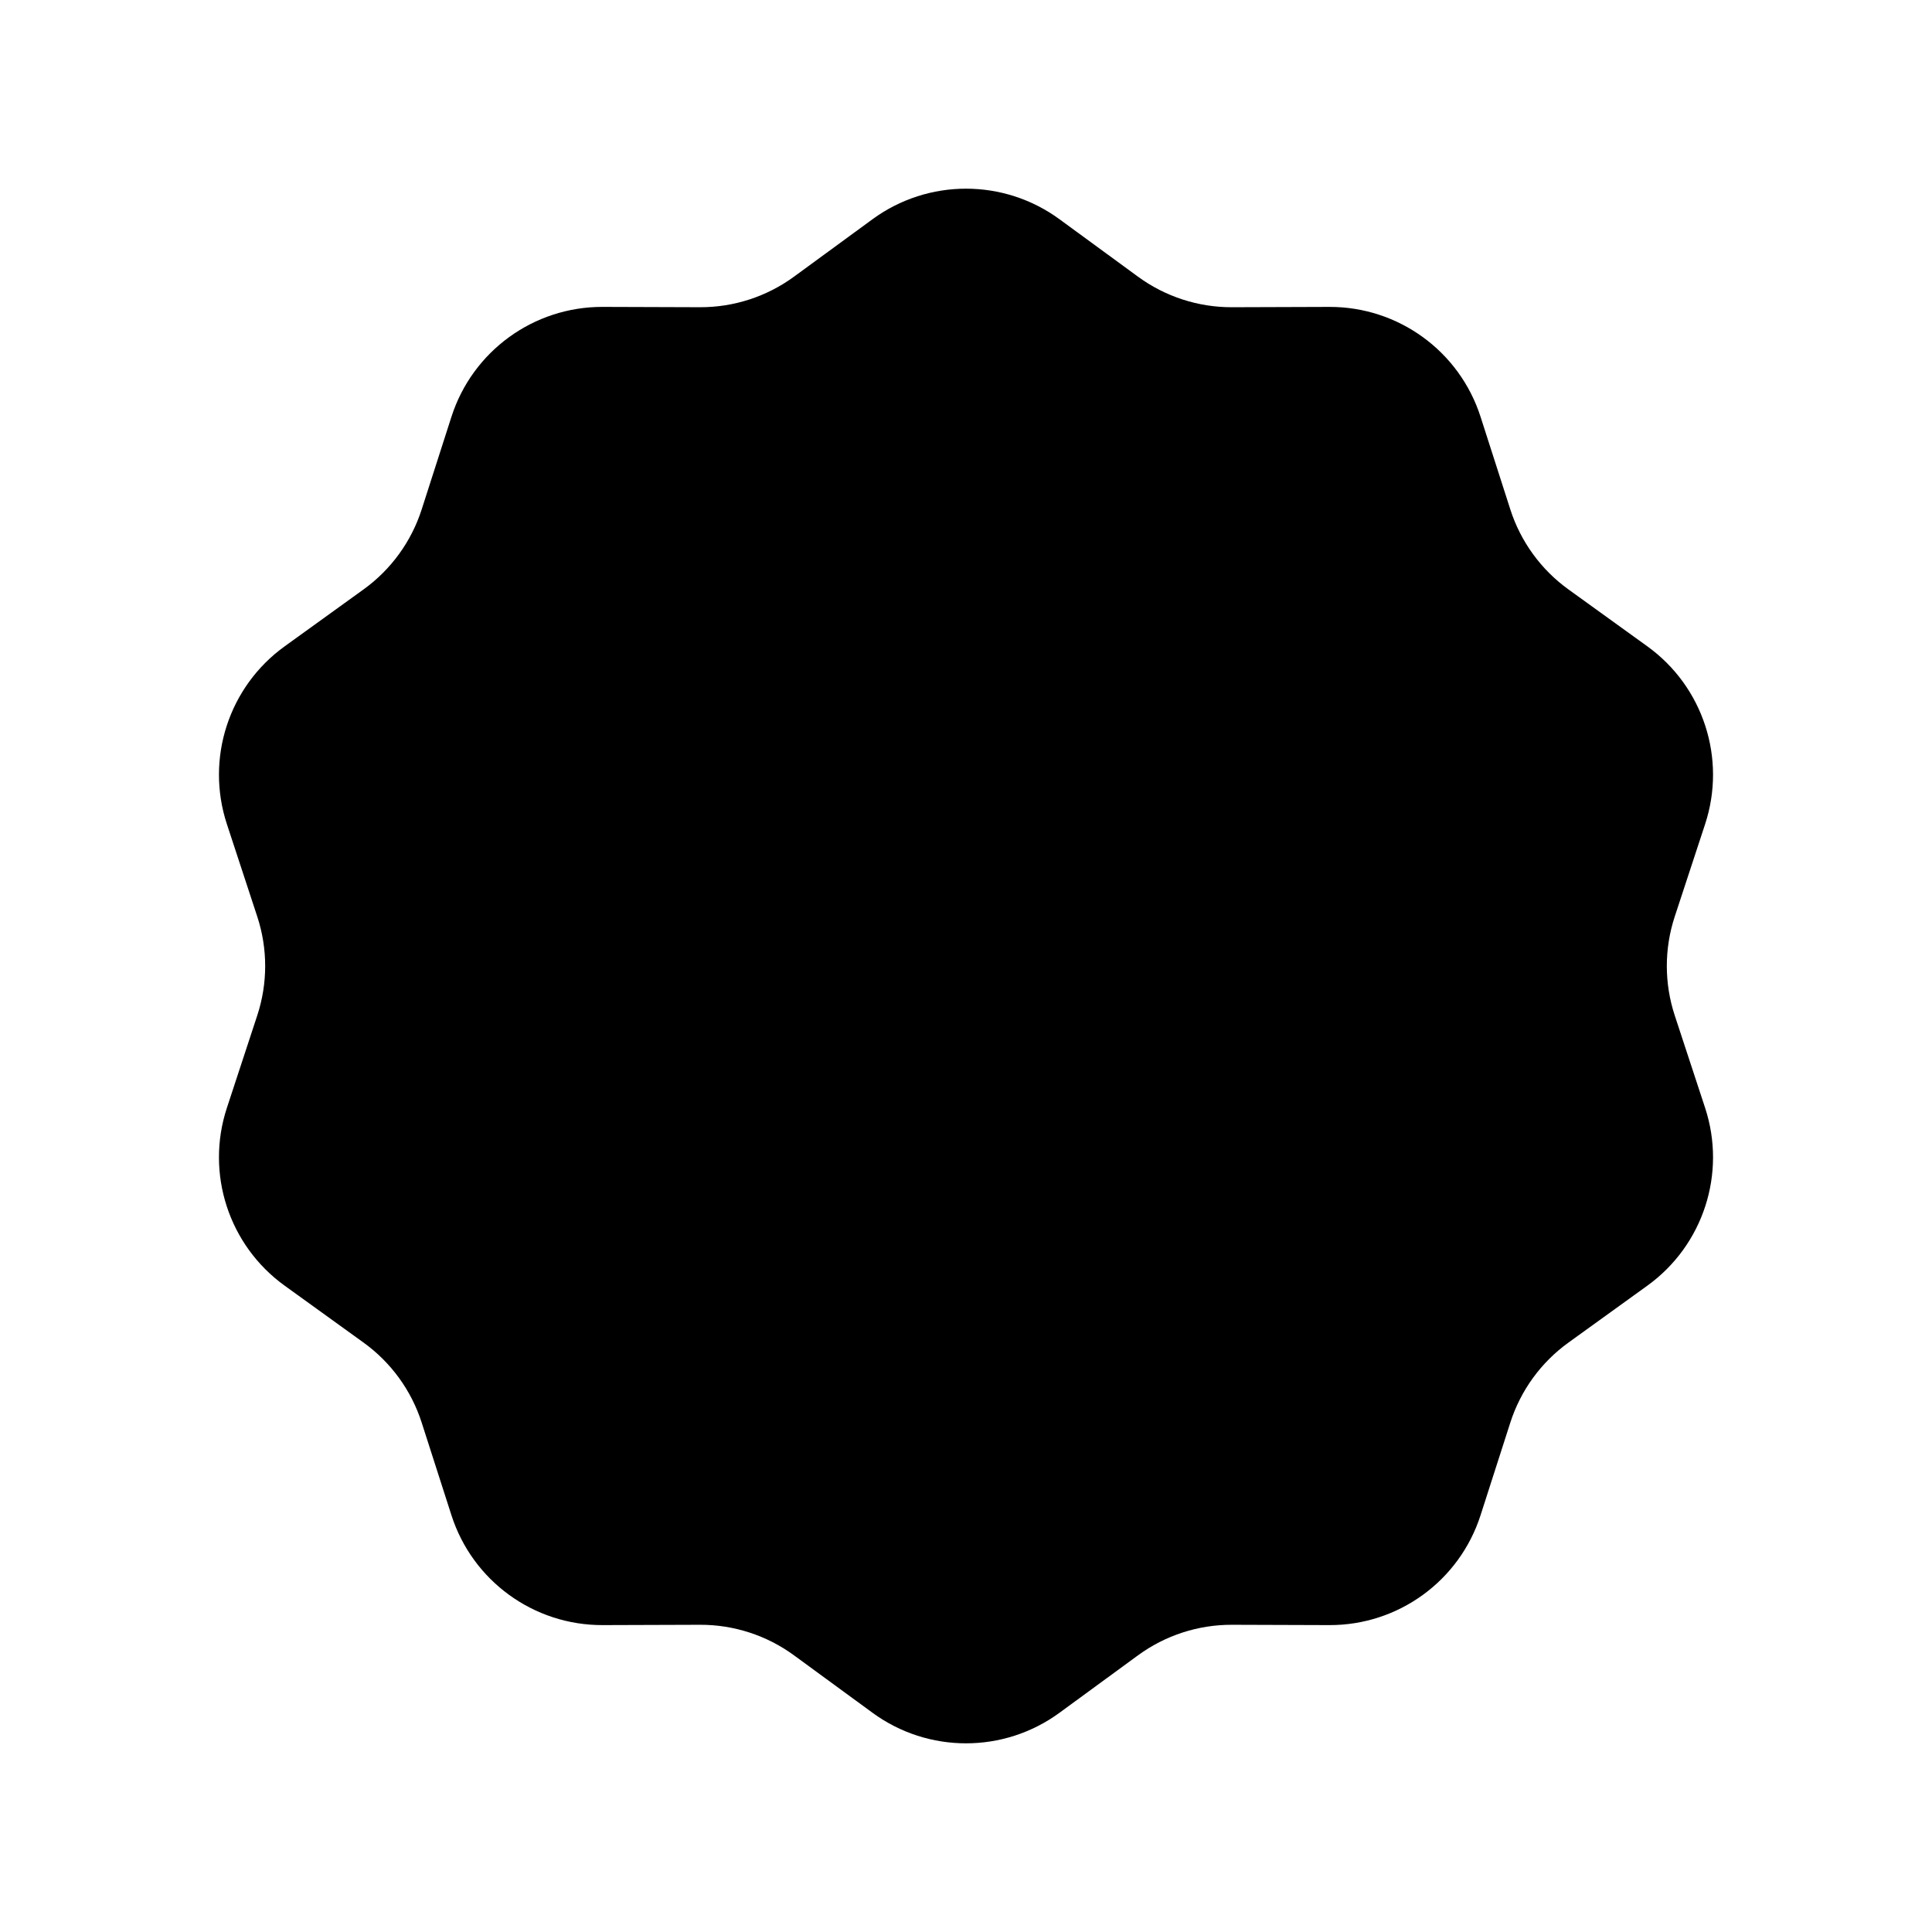 <?xml version="1.0" encoding="utf-8"?>


<!-- The icon can be used freely in both personal and commercial projects with no attribution required, but always appreciated. 
You may NOT sub-license, resell, rent, redistribute or otherwise transfer the icon without express written permission from iconmonstr.com -->


<!DOCTYPE svg PUBLIC "-//W3C//DTD SVG 1.1//EN" "http://www.w3.org/Graphics/SVG/1.1/DTD/svg11.dtd">

<svg version="1.1" xmlns="http://www.w3.org/2000/svg" xmlns:xlink="http://www.w3.org/1999/xlink" x="0px" y="0px"

	 width="512px" height="512px" viewBox="0 0 512 512" enable-background="new 0 0 512 512" xml:space="preserve">

<path id="badge-3-rounded-icon" d="M231.231,58.094c14.749-10.791,34.788-10.791,49.537,0l20.817,15.23

	c7.227,5.287,15.954,8.123,24.908,8.094l25.794-0.086c18.275-0.061,34.487,11.718,40.076,29.117l7.89,24.559

	c2.738,8.524,8.133,15.949,15.395,21.188l20.918,15.092c14.82,10.693,21.013,29.751,15.308,47.113l-8.053,24.505

	c-2.795,8.506-2.795,17.684,0,26.189l8.053,24.506c5.705,17.361-0.487,36.42-15.308,47.112l-20.918,15.092

	c-7.262,5.239-12.656,12.664-15.395,21.188l-7.89,24.559c-5.589,17.399-21.801,29.178-40.076,29.116l-25.794-0.085

	c-8.954-0.03-17.682,2.806-24.908,8.093l-20.817,15.23c-14.749,10.791-34.788,10.791-49.537,0l-20.817-15.23

	c-7.227-5.287-15.954-8.123-24.908-8.093l-25.794,0.085c-18.275,0.062-34.487-11.717-40.076-29.116l-7.89-24.559

	c-2.738-8.524-8.133-15.949-15.395-21.188l-20.918-15.092c-14.82-10.692-21.013-29.751-15.308-47.112l8.053-24.506

	c2.795-8.506,2.795-17.684,0-26.189L60.126,218.4c-5.705-17.362,0.487-36.42,15.308-47.113l20.918-15.092

	c7.262-5.238,12.656-12.663,15.395-21.188l7.89-24.559c5.589-17.399,21.801-29.178,40.076-29.117l25.794,0.086

	c8.954,0.029,17.682-2.807,24.908-8.094L231.231,58.094z"/>

</svg>


